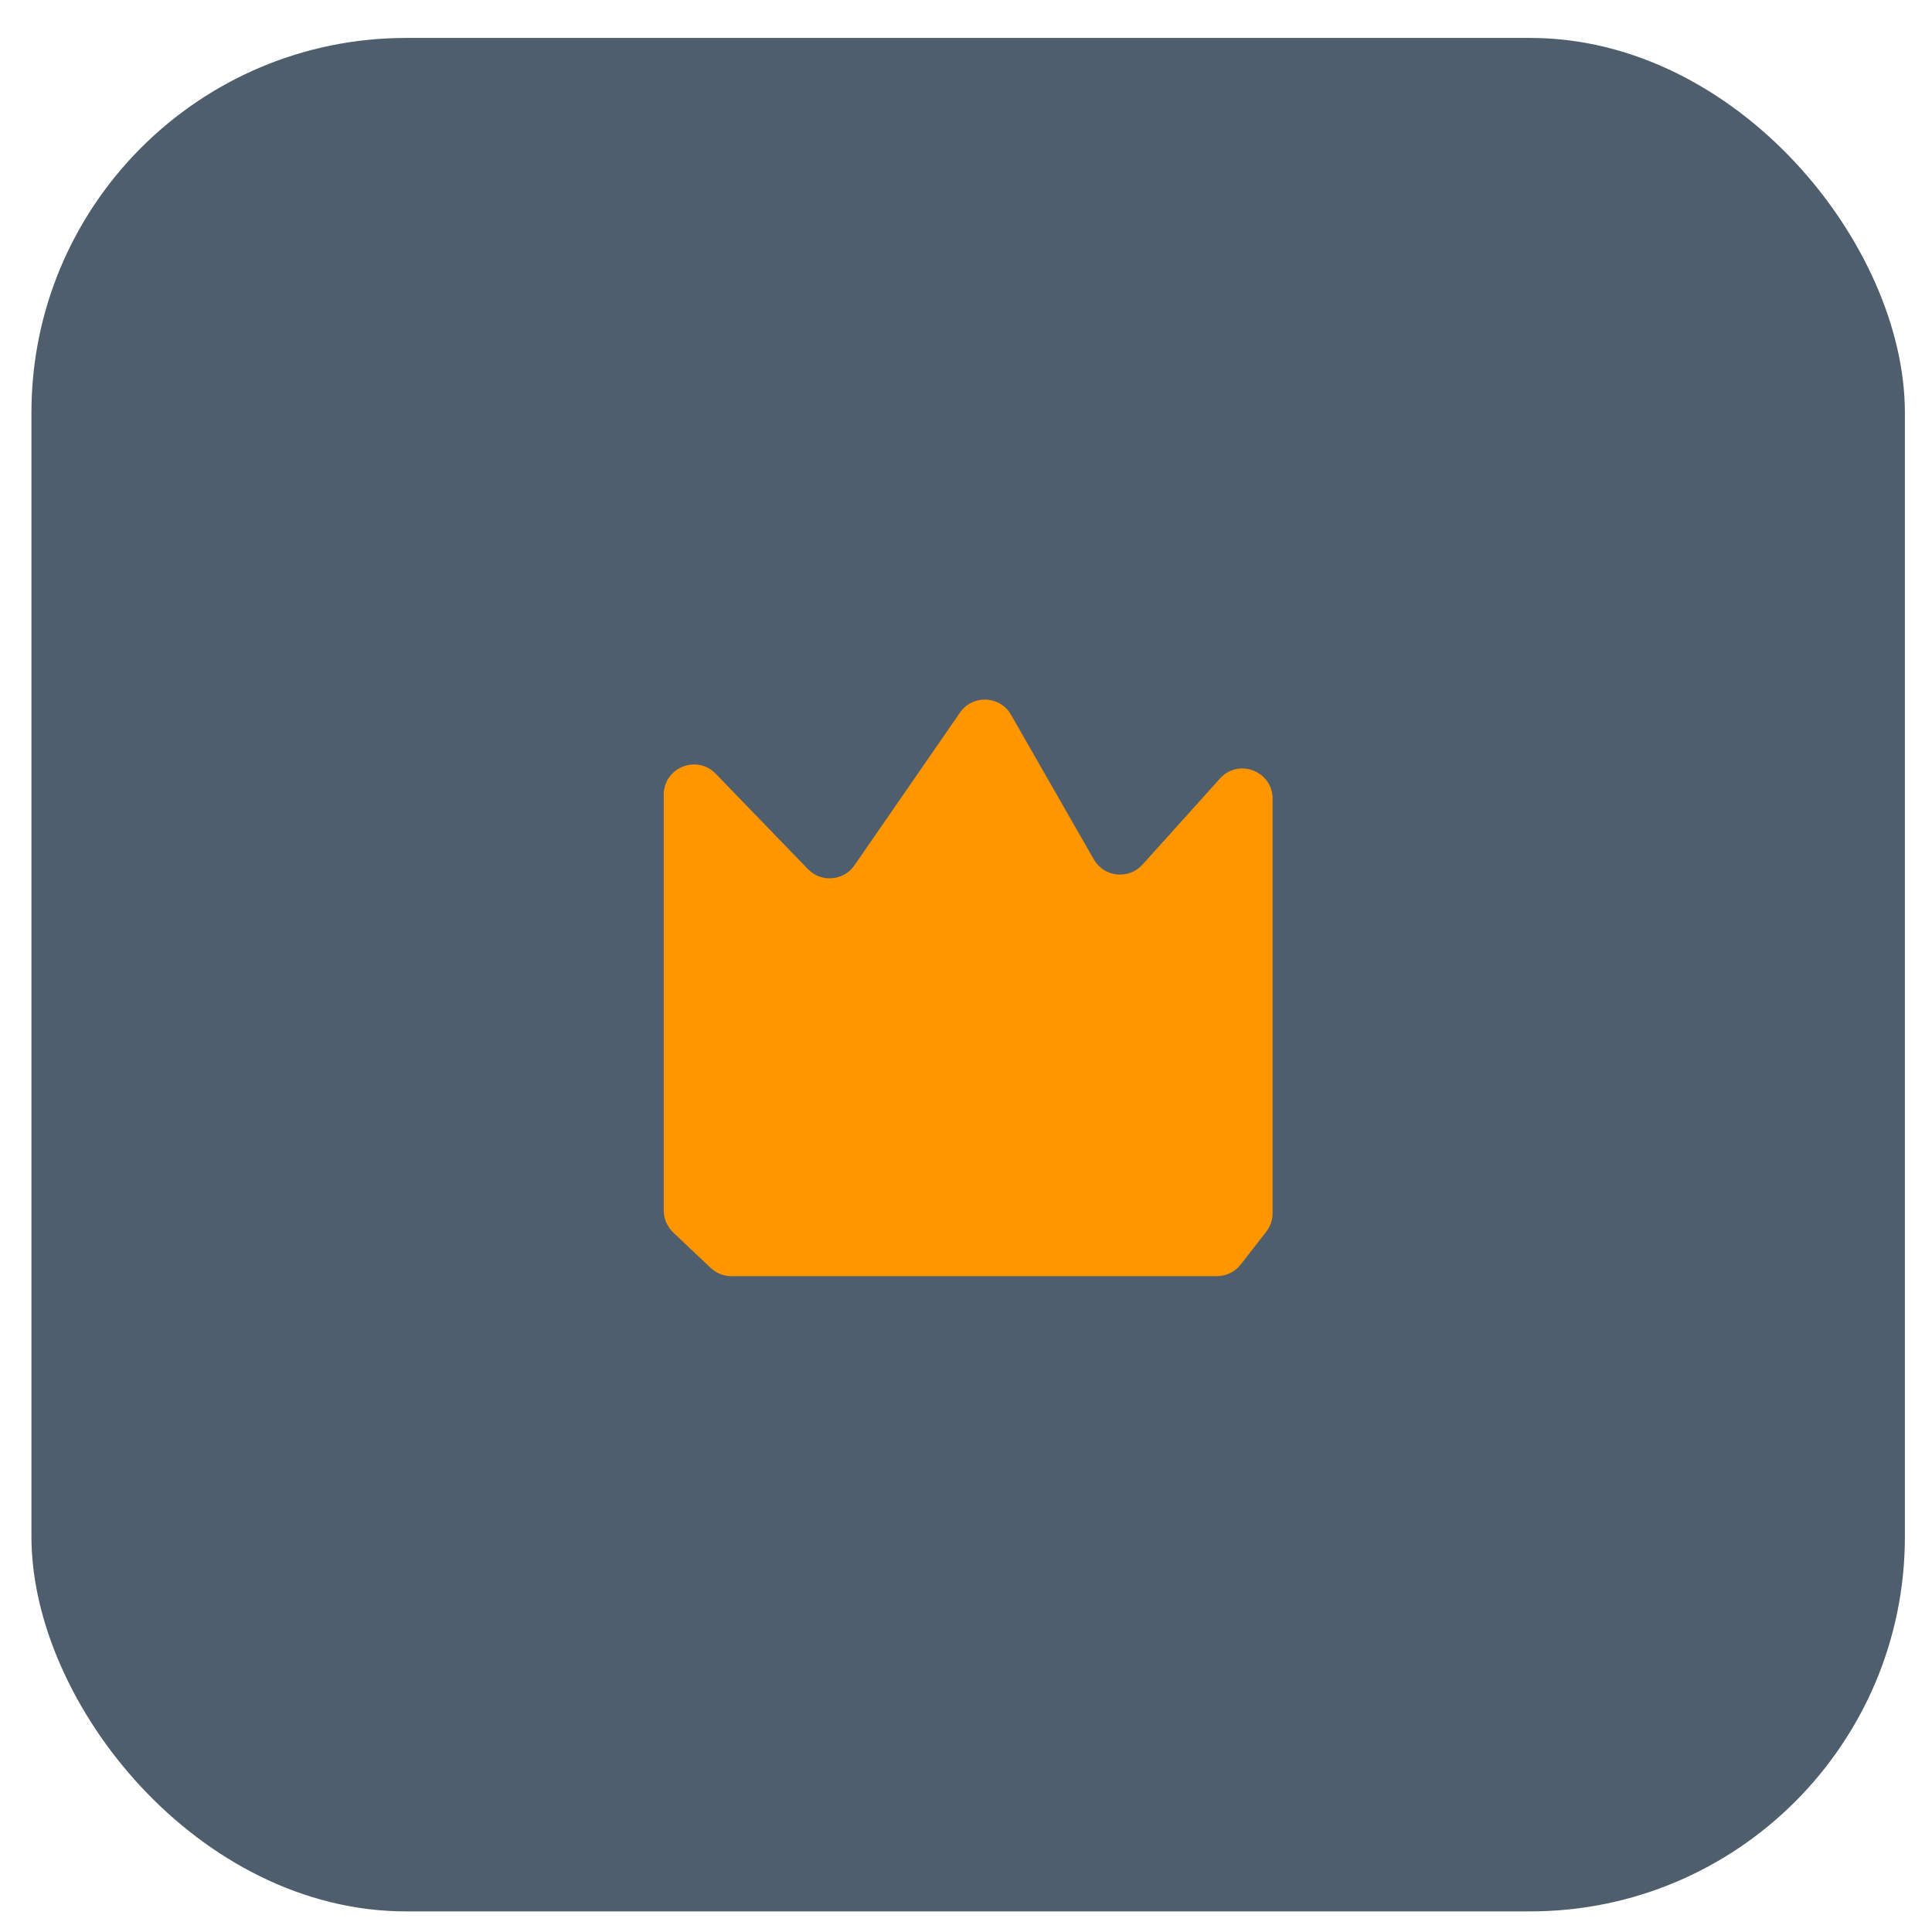 <svg width="33" height="33" viewBox="0 0 33 33" fill="none" xmlns="http://www.w3.org/2000/svg">
<g id="Group 57676">
<rect id="Rectangle 5228" opacity="0.8" x="0.537" y="0.648" width="32" height="32" rx="6.4" fill="#243648"/>
<path id="Vector 2" d="M11.337 13.575V20.676C11.337 20.818 11.396 20.953 11.499 21.051L12.138 21.657C12.234 21.747 12.361 21.798 12.493 21.798H20.785C20.944 21.798 21.095 21.724 21.192 21.599L21.629 21.038C21.699 20.947 21.737 20.836 21.737 20.721V13.643C21.737 13.17 21.154 12.946 20.838 13.298L19.515 14.768C19.279 15.029 18.858 14.984 18.683 14.679L17.269 12.209C17.081 11.879 16.613 11.86 16.397 12.172L14.595 14.78C14.41 15.048 14.026 15.079 13.8 14.845L12.225 13.216C11.902 12.882 11.337 13.111 11.337 13.575Z" fill="#FF9600"/>
</g>
</svg>
